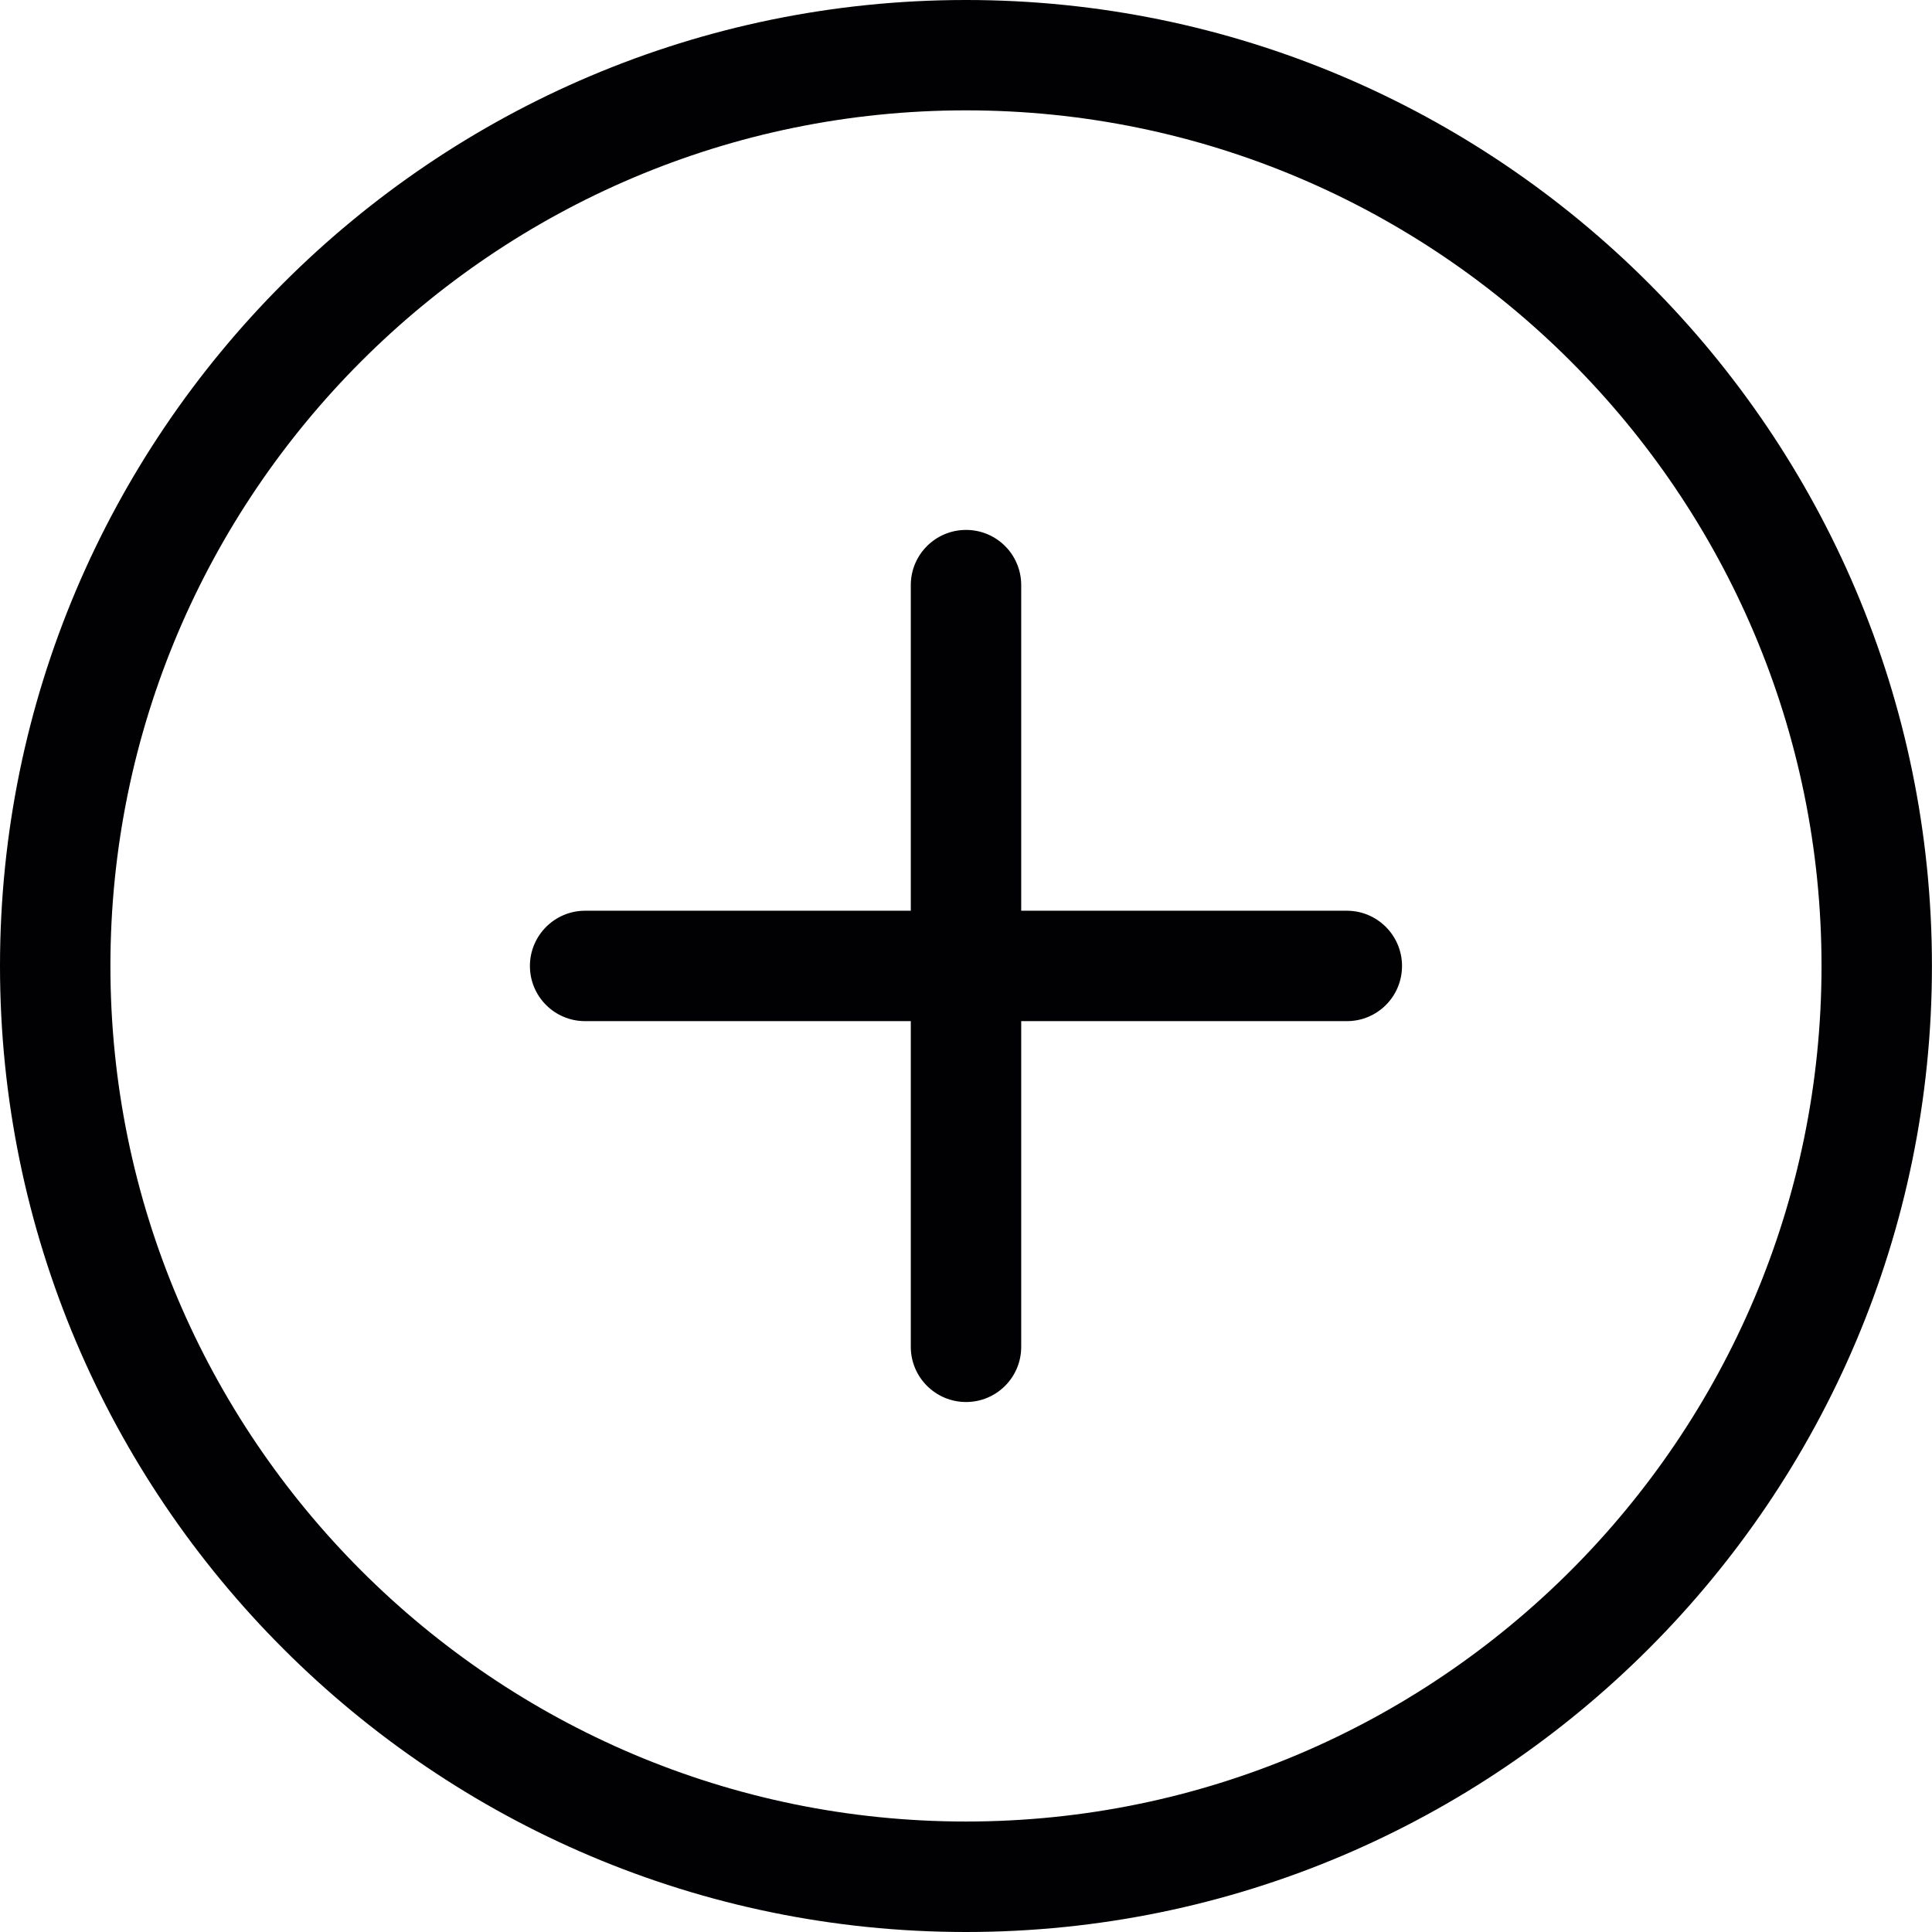 <?xml version="1.0" encoding="utf-8"?>
<!-- Generator: Adobe Illustrator 21.1.0, SVG Export Plug-In . SVG Version: 6.00 Build 0)  -->
<svg version="1.1" id="Capa_1" xmlns="http://www.w3.org/2000/svg" xmlns:xlink="http://www.w3.org/1999/xlink" x="0px" y="0px"
	 viewBox="0 0 31.059 31.059" style="enable-background:new 0 0 31.059 31.059;" xml:space="preserve">
<style type="text/css">
	.st0{fill:#010002;}
</style>
<g>
	<g>
		<path class="st0" d="M15.529,31.059C6.966,31.059,0,24.092,0,15.529S6.966,0,15.529,0
			s15.529,6.966,15.529,15.529C31.059,24.092,24.092,31.059,15.529,31.059z M15.529,1.774
			c-7.584,0-13.754,6.171-13.754,13.755s6.17,13.754,13.754,13.754
			s13.754-6.17,13.754-13.754S23.114,1.774,15.529,1.774z"/>
	</g>
	<g>
		<path class="st0" d="M21.652,16.416H9.406c-0.49,0-0.887-0.396-0.887-0.887
			c0-0.49,0.398-0.888,0.887-0.888h12.246c0.49,0,0.887,0.398,0.887,0.888
			C22.539,16.02,22.143,16.416,21.652,16.416z"/>
	</g>
</g>
<g>
	<path class="st0" d="M16.417,9.406v12.246c0,0.49-0.396,0.887-0.887,0.887
		c-0.49,0-0.888-0.398-0.888-0.887l0-12.246c0-0.49,0.398-0.887,0.888-0.887
		C16.021,8.519,16.417,8.915,16.417,9.406z"/>
</g>
</svg>
